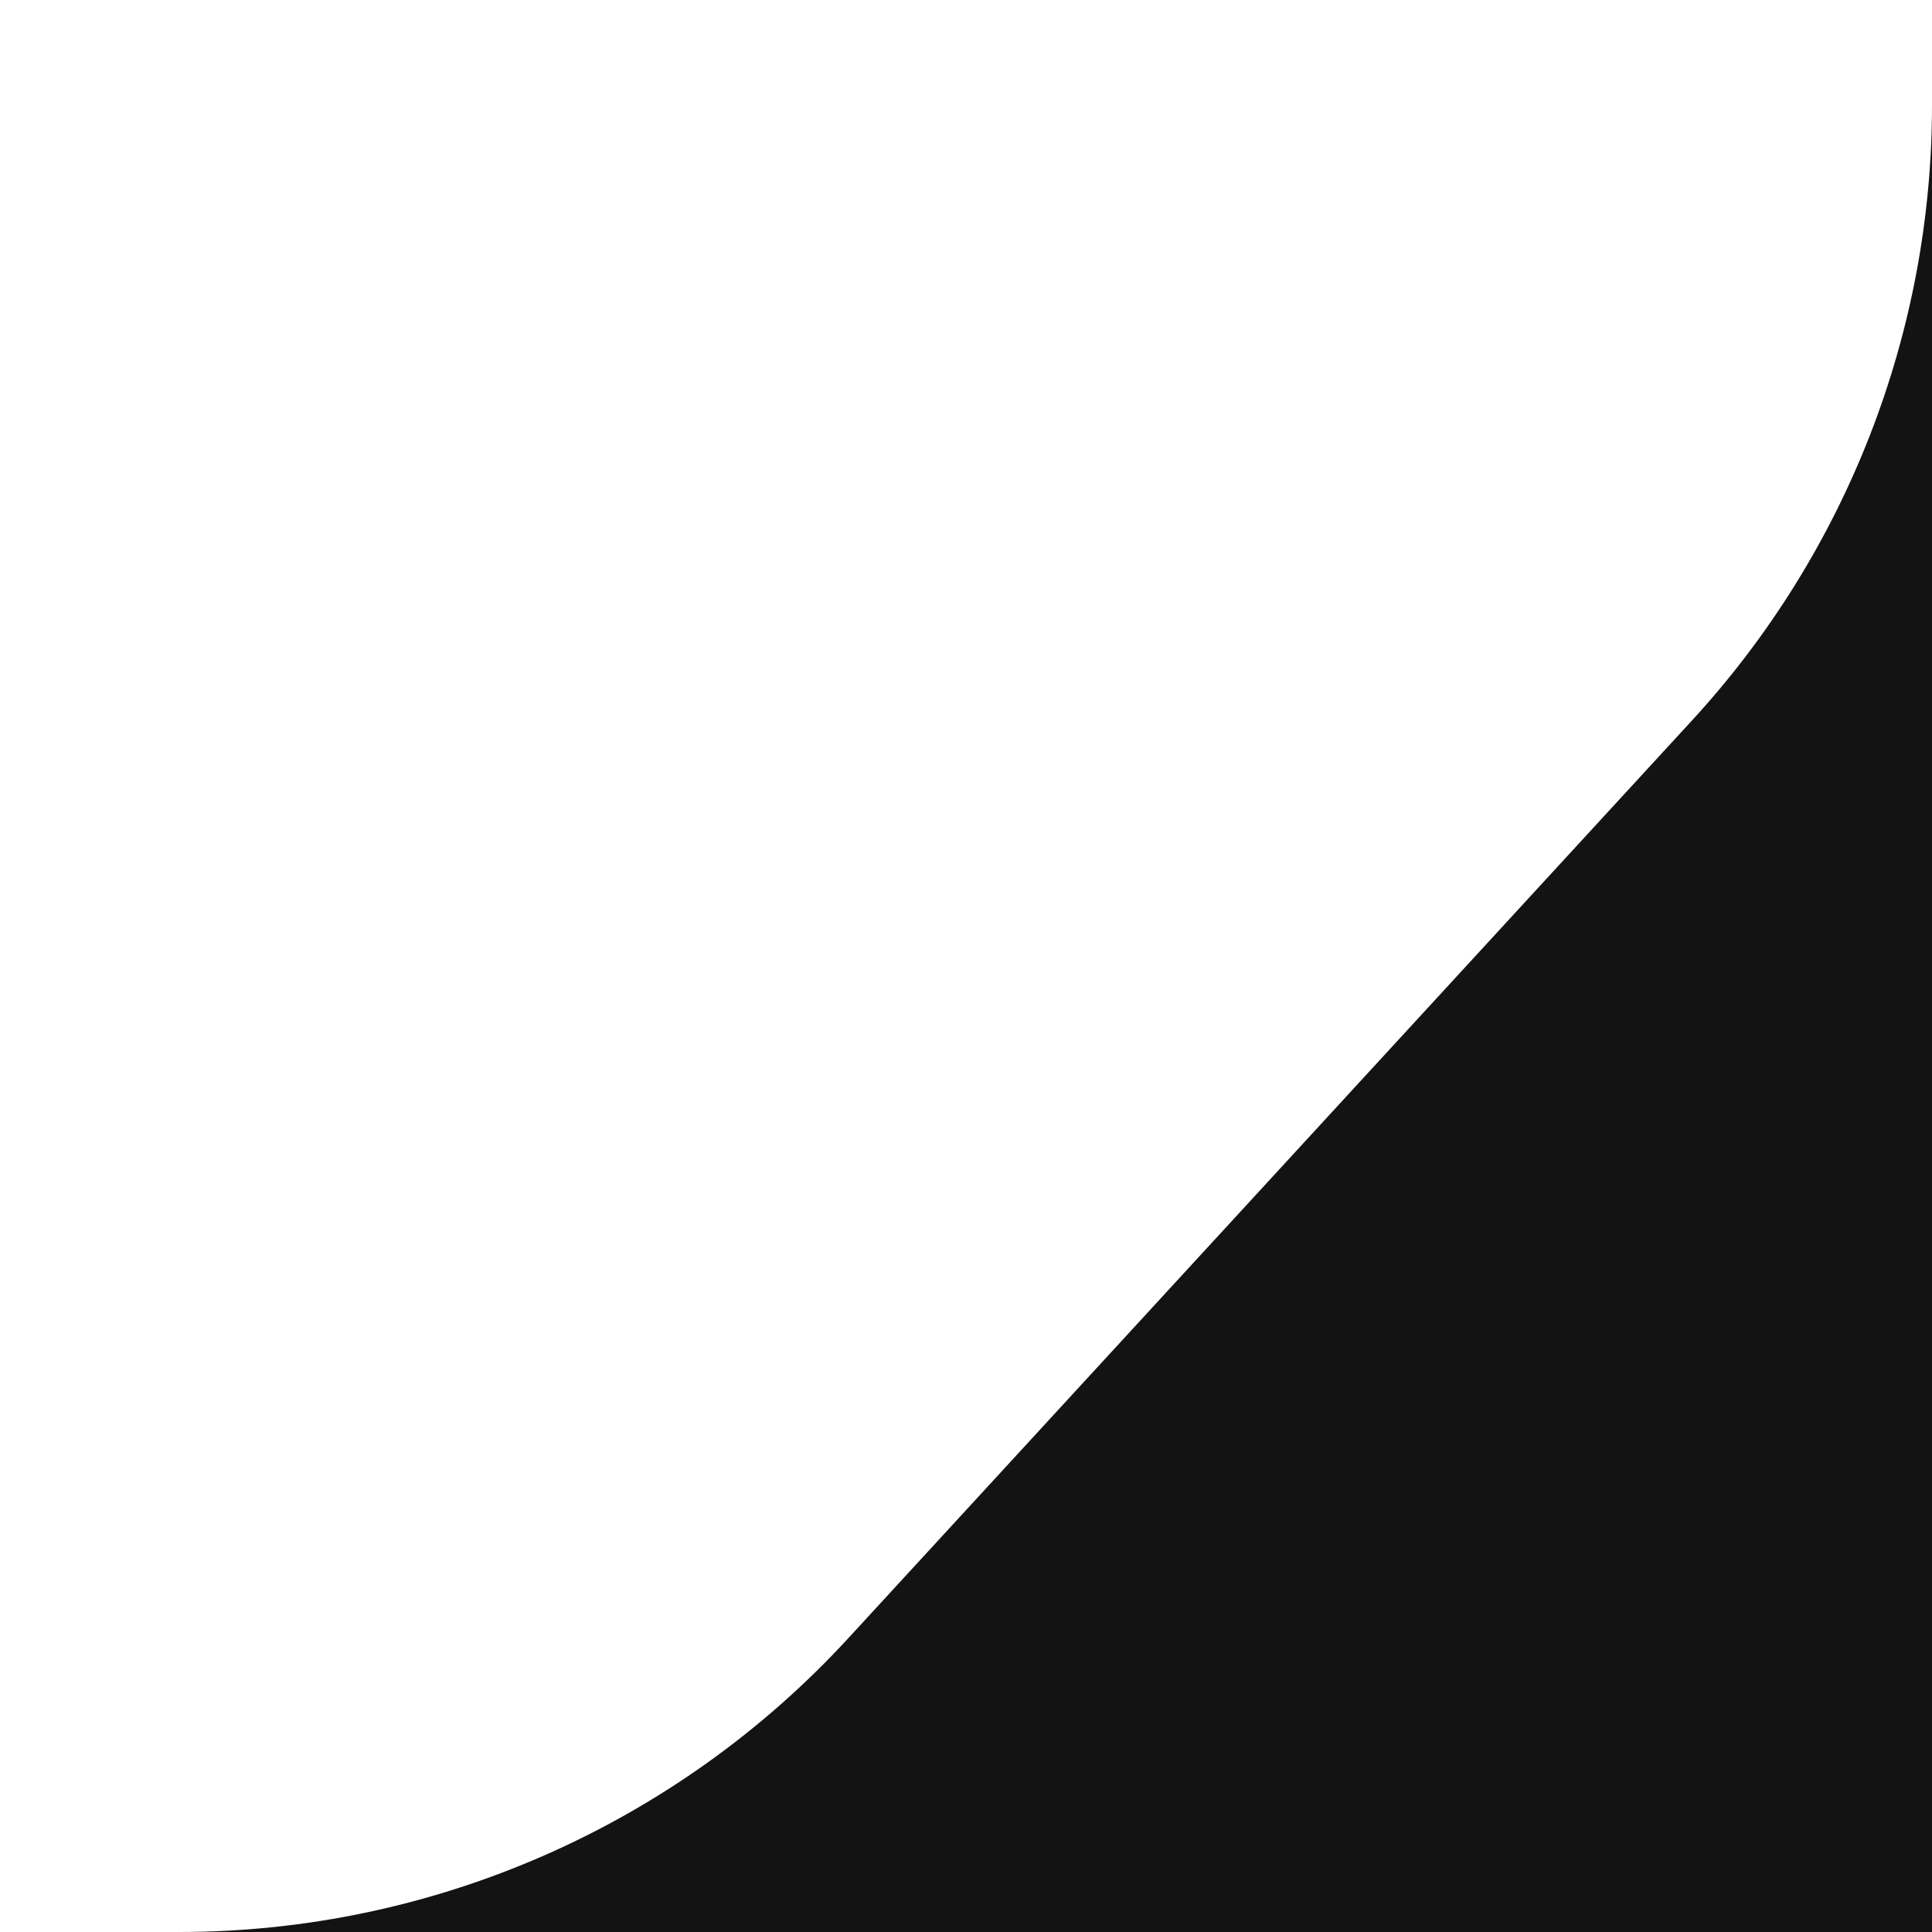<svg width="34" height="34" viewBox="0 0 34 34" fill="none" xmlns="http://www.w3.org/2000/svg">
<g clip-path="url(#clip0_1521_852)">
<path fill-rule="evenodd" clip-rule="evenodd" d="M34 -311L34 0L2.97237e-06 -2.97237e-06L0 34L-288 34C-296.837 34 -304 26.837 -304 18L-304 -69.662L-304 -311L-280.176 -311L-135.744 -311L-95.542 -311L34 -311ZM3.151 34L34 34L34 1.848C34 5.859 32.494 9.723 29.779 12.676L14.93 28.828C11.9 32.124 7.628 34 3.151 34Z" fill="#131314"/>
</g>
<defs>
<clipPath id="clip0_1521_852">
<rect width="34" height="34" fill="white" transform="translate(34 34) rotate(-180)"/>
</clipPath>
</defs>
</svg>
